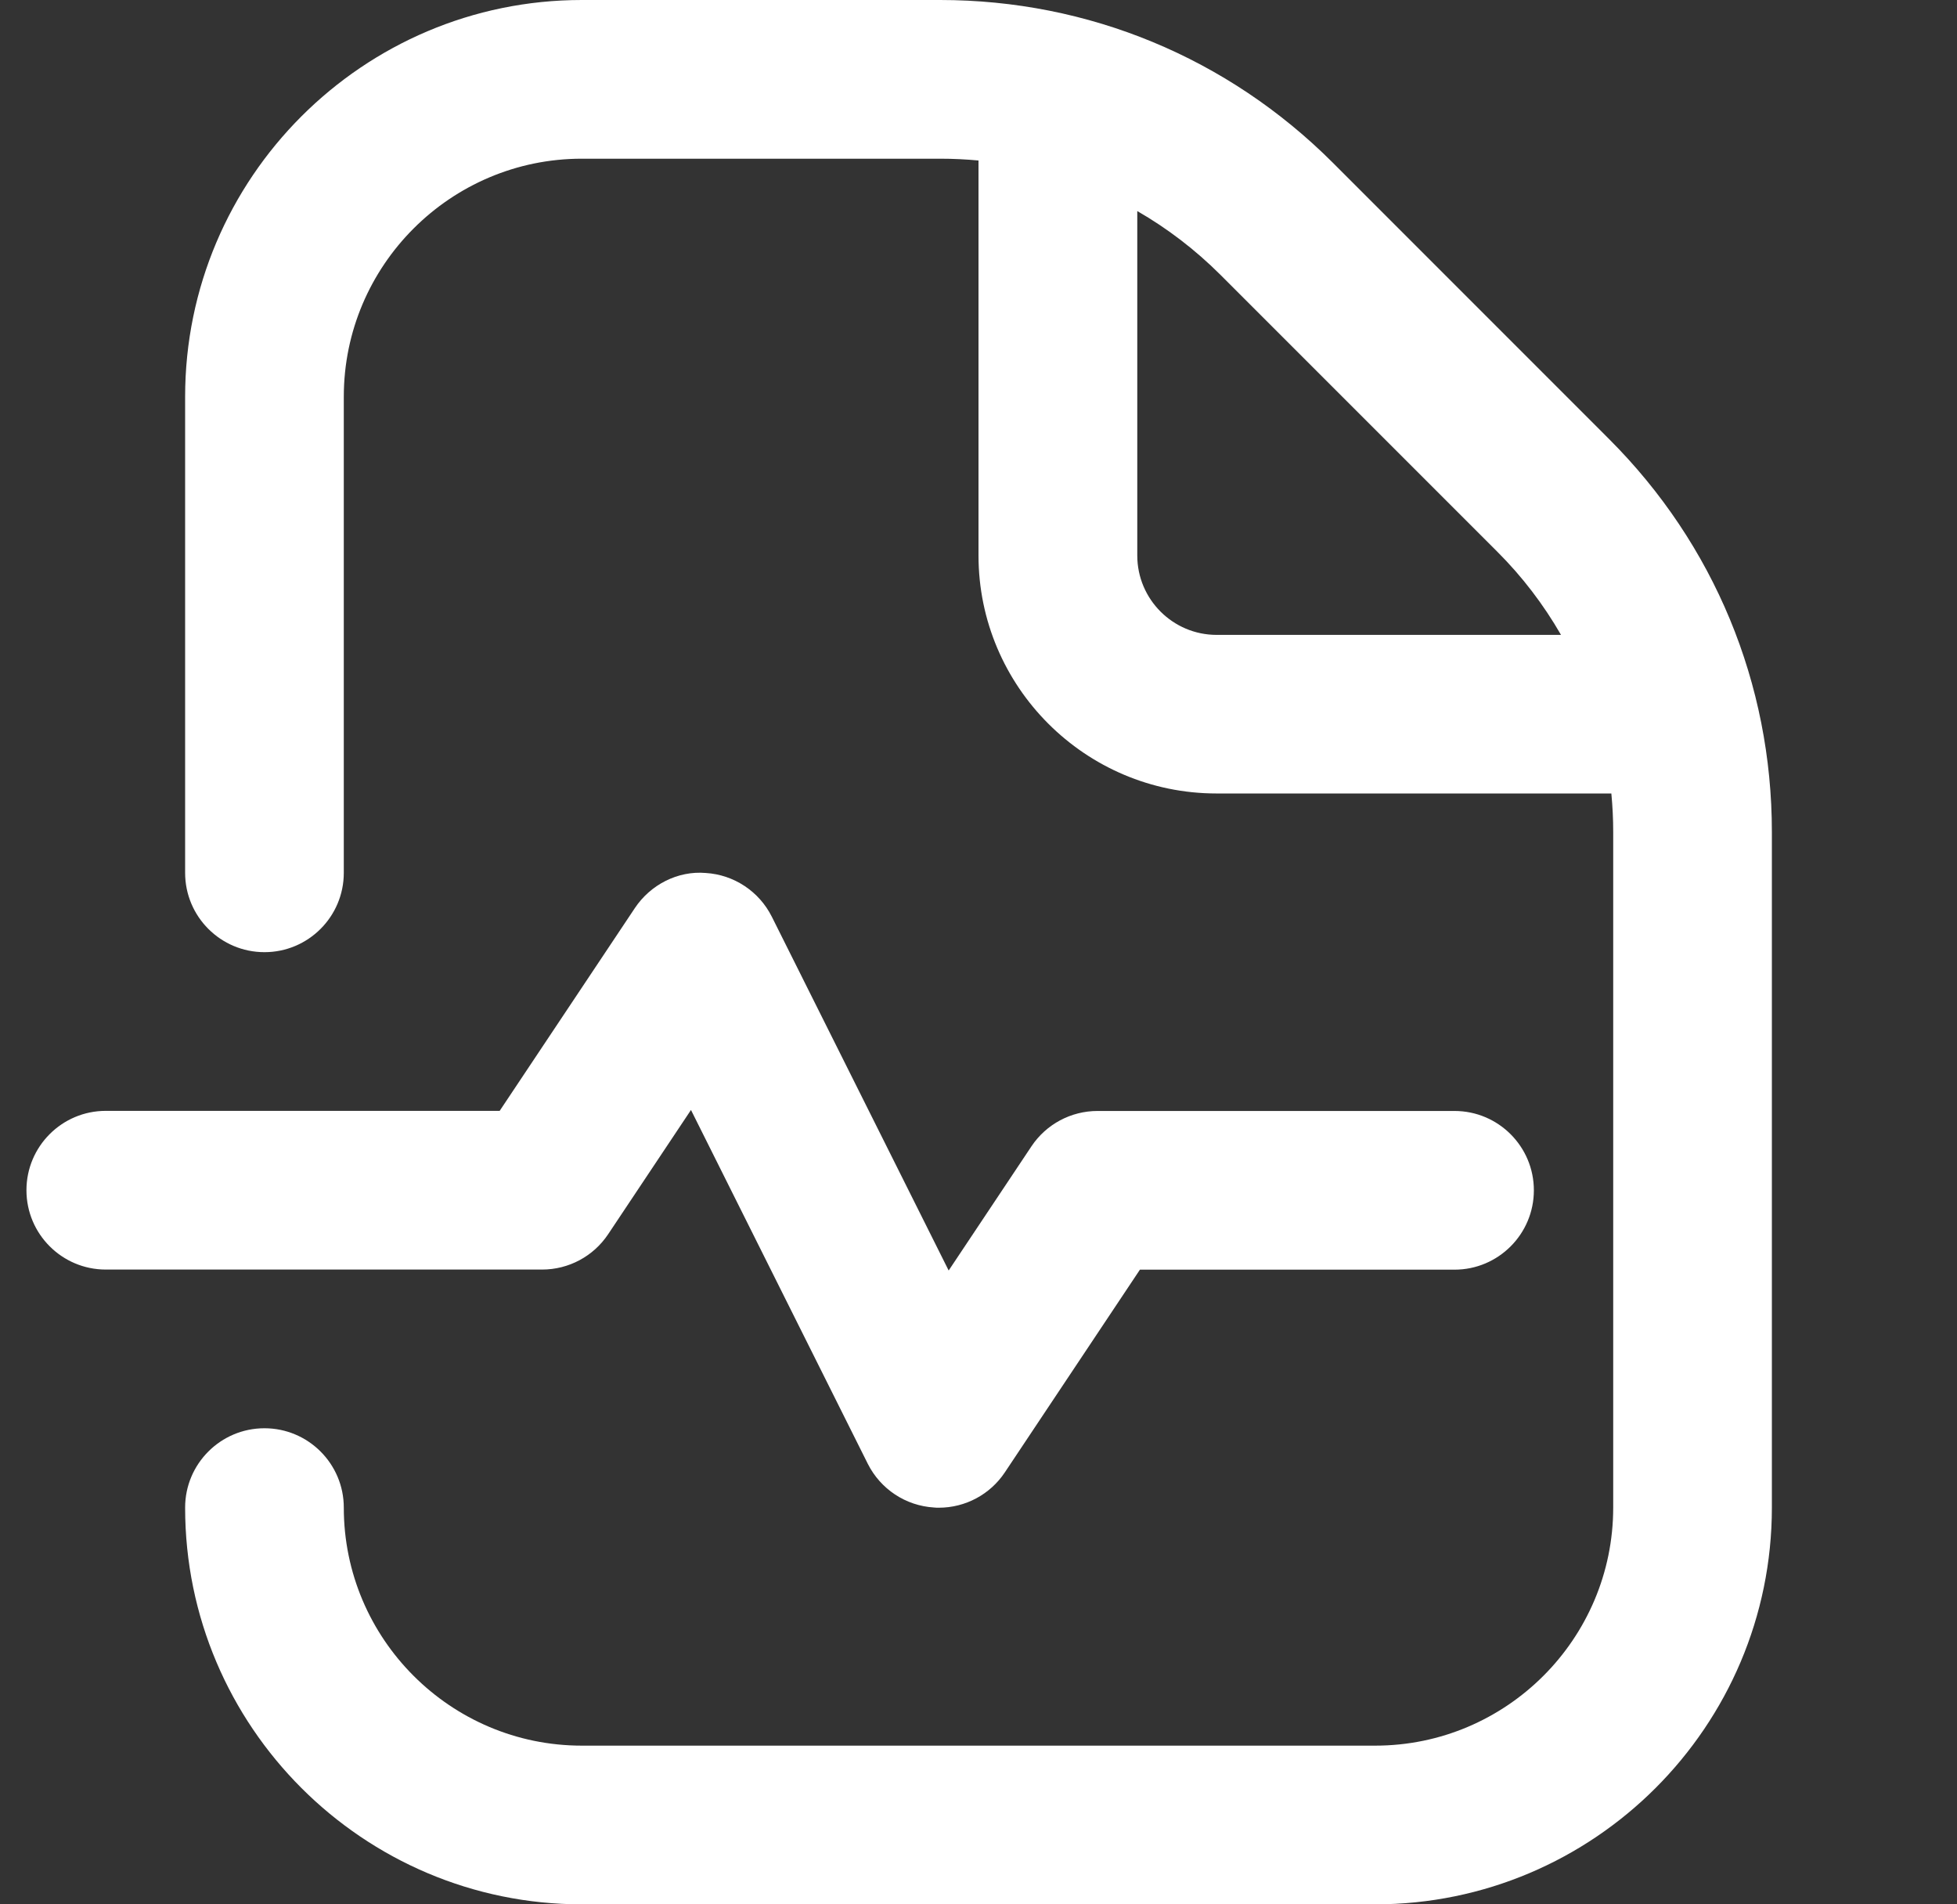 <svg width="37" height="36" viewBox="0 0 37 36" fill="none" xmlns="http://www.w3.org/2000/svg">
<rect x="0" y="0" width="37" height="36" fill="#333333" stroke="none"/>
<g clip-path="url(#clip0_233_444)">
<path d="M10.25 24H2C1.172 24 0.5 23.328 0.5 22.5C0.5 21.672 1.172 21 2 21H9.447L12.002 17.168C12.297 16.724 12.815 16.458 13.343 16.503C13.877 16.536 14.352 16.851 14.592 17.329L17.936 24.018L19.502 21.669C19.781 21.252 20.249 21.002 20.75 21.002H27.5C28.328 21.002 29 21.674 29 22.502C29 23.329 28.328 24.002 27.5 24.002H21.552L18.998 27.834C18.719 28.253 18.25 28.502 17.75 28.502C17.718 28.502 17.687 28.502 17.657 28.498C17.123 28.465 16.648 28.151 16.407 27.672L13.064 20.983L11.498 23.332C11.219 23.75 10.751 24 10.25 24ZM33.5 15.727V28.5C33.5 32.636 30.136 36 26 36H11C6.864 36 3.5 32.636 3.5 28.5C3.5 27.672 4.172 27 5 27C5.828 27 6.5 27.672 6.5 28.5C6.5 30.981 8.519 33 11 33H26C28.481 33 30.5 30.981 30.5 28.5V15.727C30.5 15.483 30.488 15.24 30.465 15H23C20.519 15 18.5 12.981 18.5 10.5V3.034C18.26 3.012 18.017 3 17.773 3H11C8.519 3 6.5 5.019 6.5 7.5V16.5C6.5 17.328 5.828 18 5 18C4.172 18 3.5 17.328 3.5 16.5V7.5C3.5 3.365 6.864 0 11 0H17.773C20.578 0 23.213 1.092 25.198 3.075L30.425 8.303C32.408 10.286 33.5 12.922 33.5 15.727ZM29.512 12C29.184 11.431 28.781 10.9 28.304 10.425L23.076 5.197C22.599 4.721 22.07 4.317 21.502 3.99V10.502C21.502 11.328 22.175 12.002 23.002 12.002H29.513L29.512 12Z" fill="white"/>
</g>
<defs>
<clipPath id="clip0_233_444">
<rect width="36" height="36" fill="white" transform="translate(0.5)"/>
</clipPath>
</defs>
</svg>
